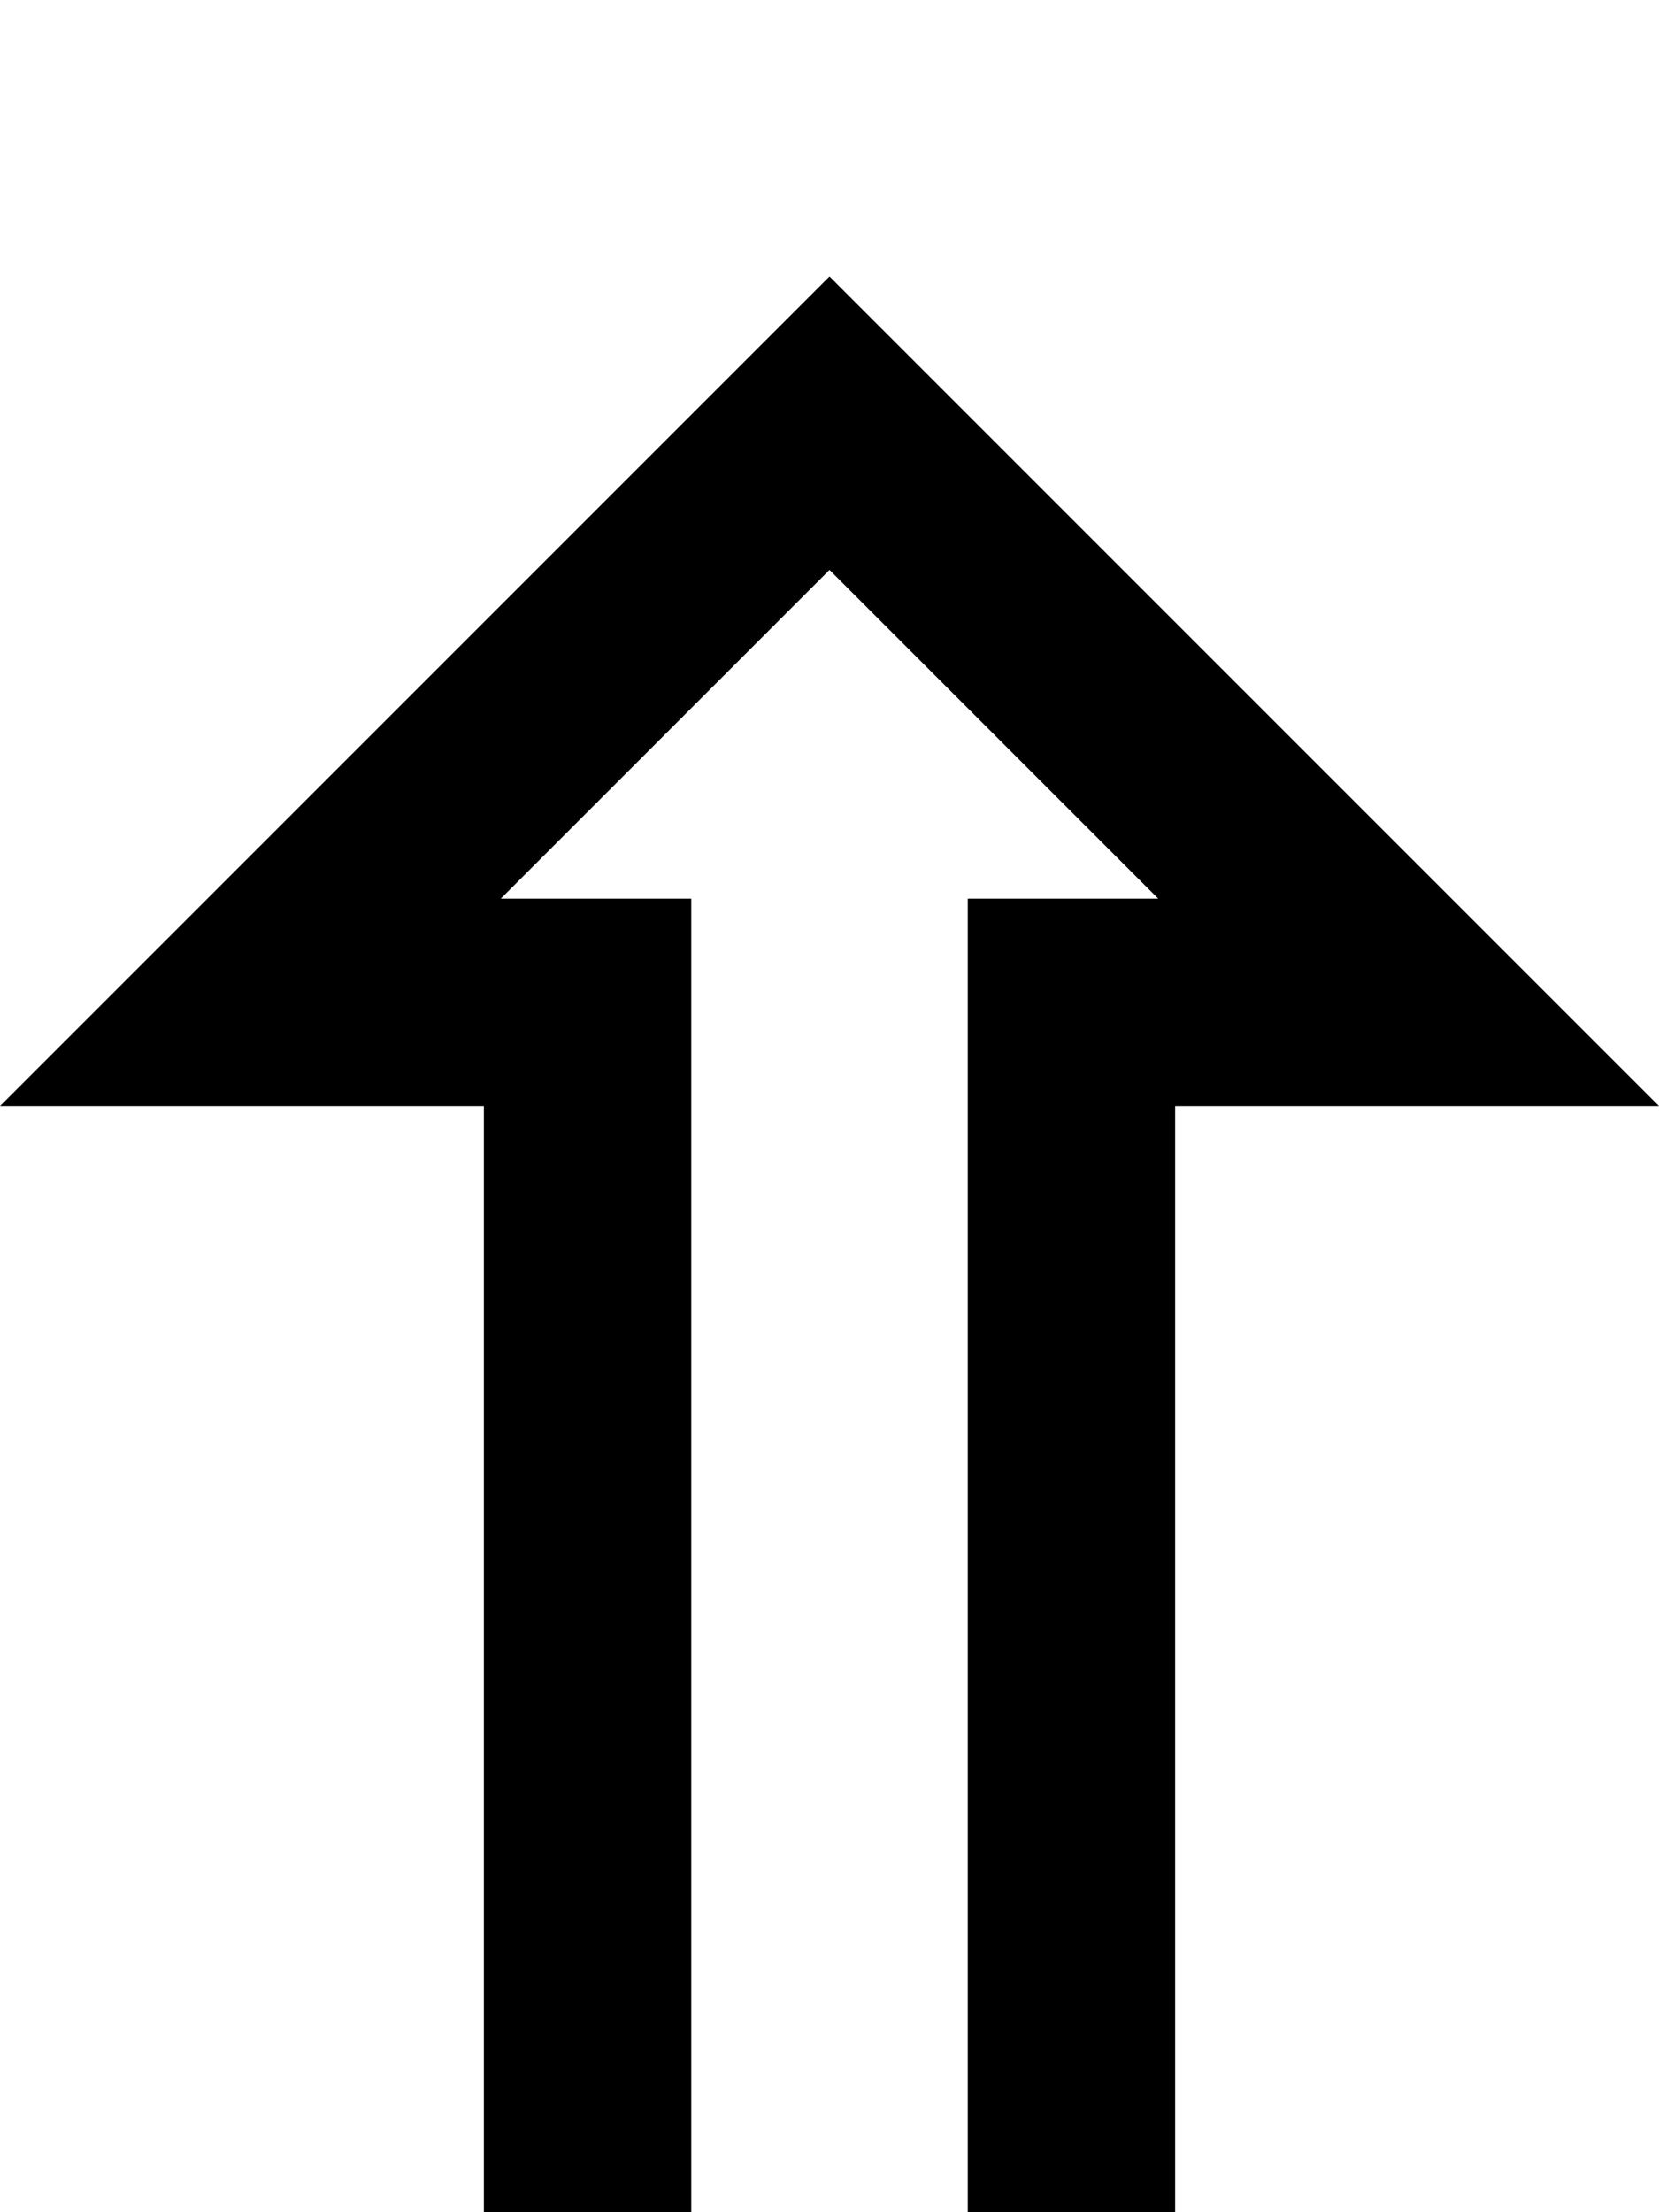 <svg xmlns="http://www.w3.org/2000/svg" viewBox="0 0 384 512"><!--! Font Awesome Pro 7.1.0 by @fontawesome - https://fontawesome.com License - https://fontawesome.com/license (Commercial License) Copyright 2025 Fonticons, Inc. --><path fill="currentColor" d="M0 256c21.7-21.7 74.4-74.4 158.1-158.1L192 64c9.9 9.9 58 58 144 144l48 48-112 0 0 320-160 0 0-320-112 0zM192 131.9l-76.1 76.1 44.1 0 0 320 64 0 0-320 44.1 0-76.1-76.1zM328-64l24 0 0 48-320 0 0-48 296 0z"/></svg>